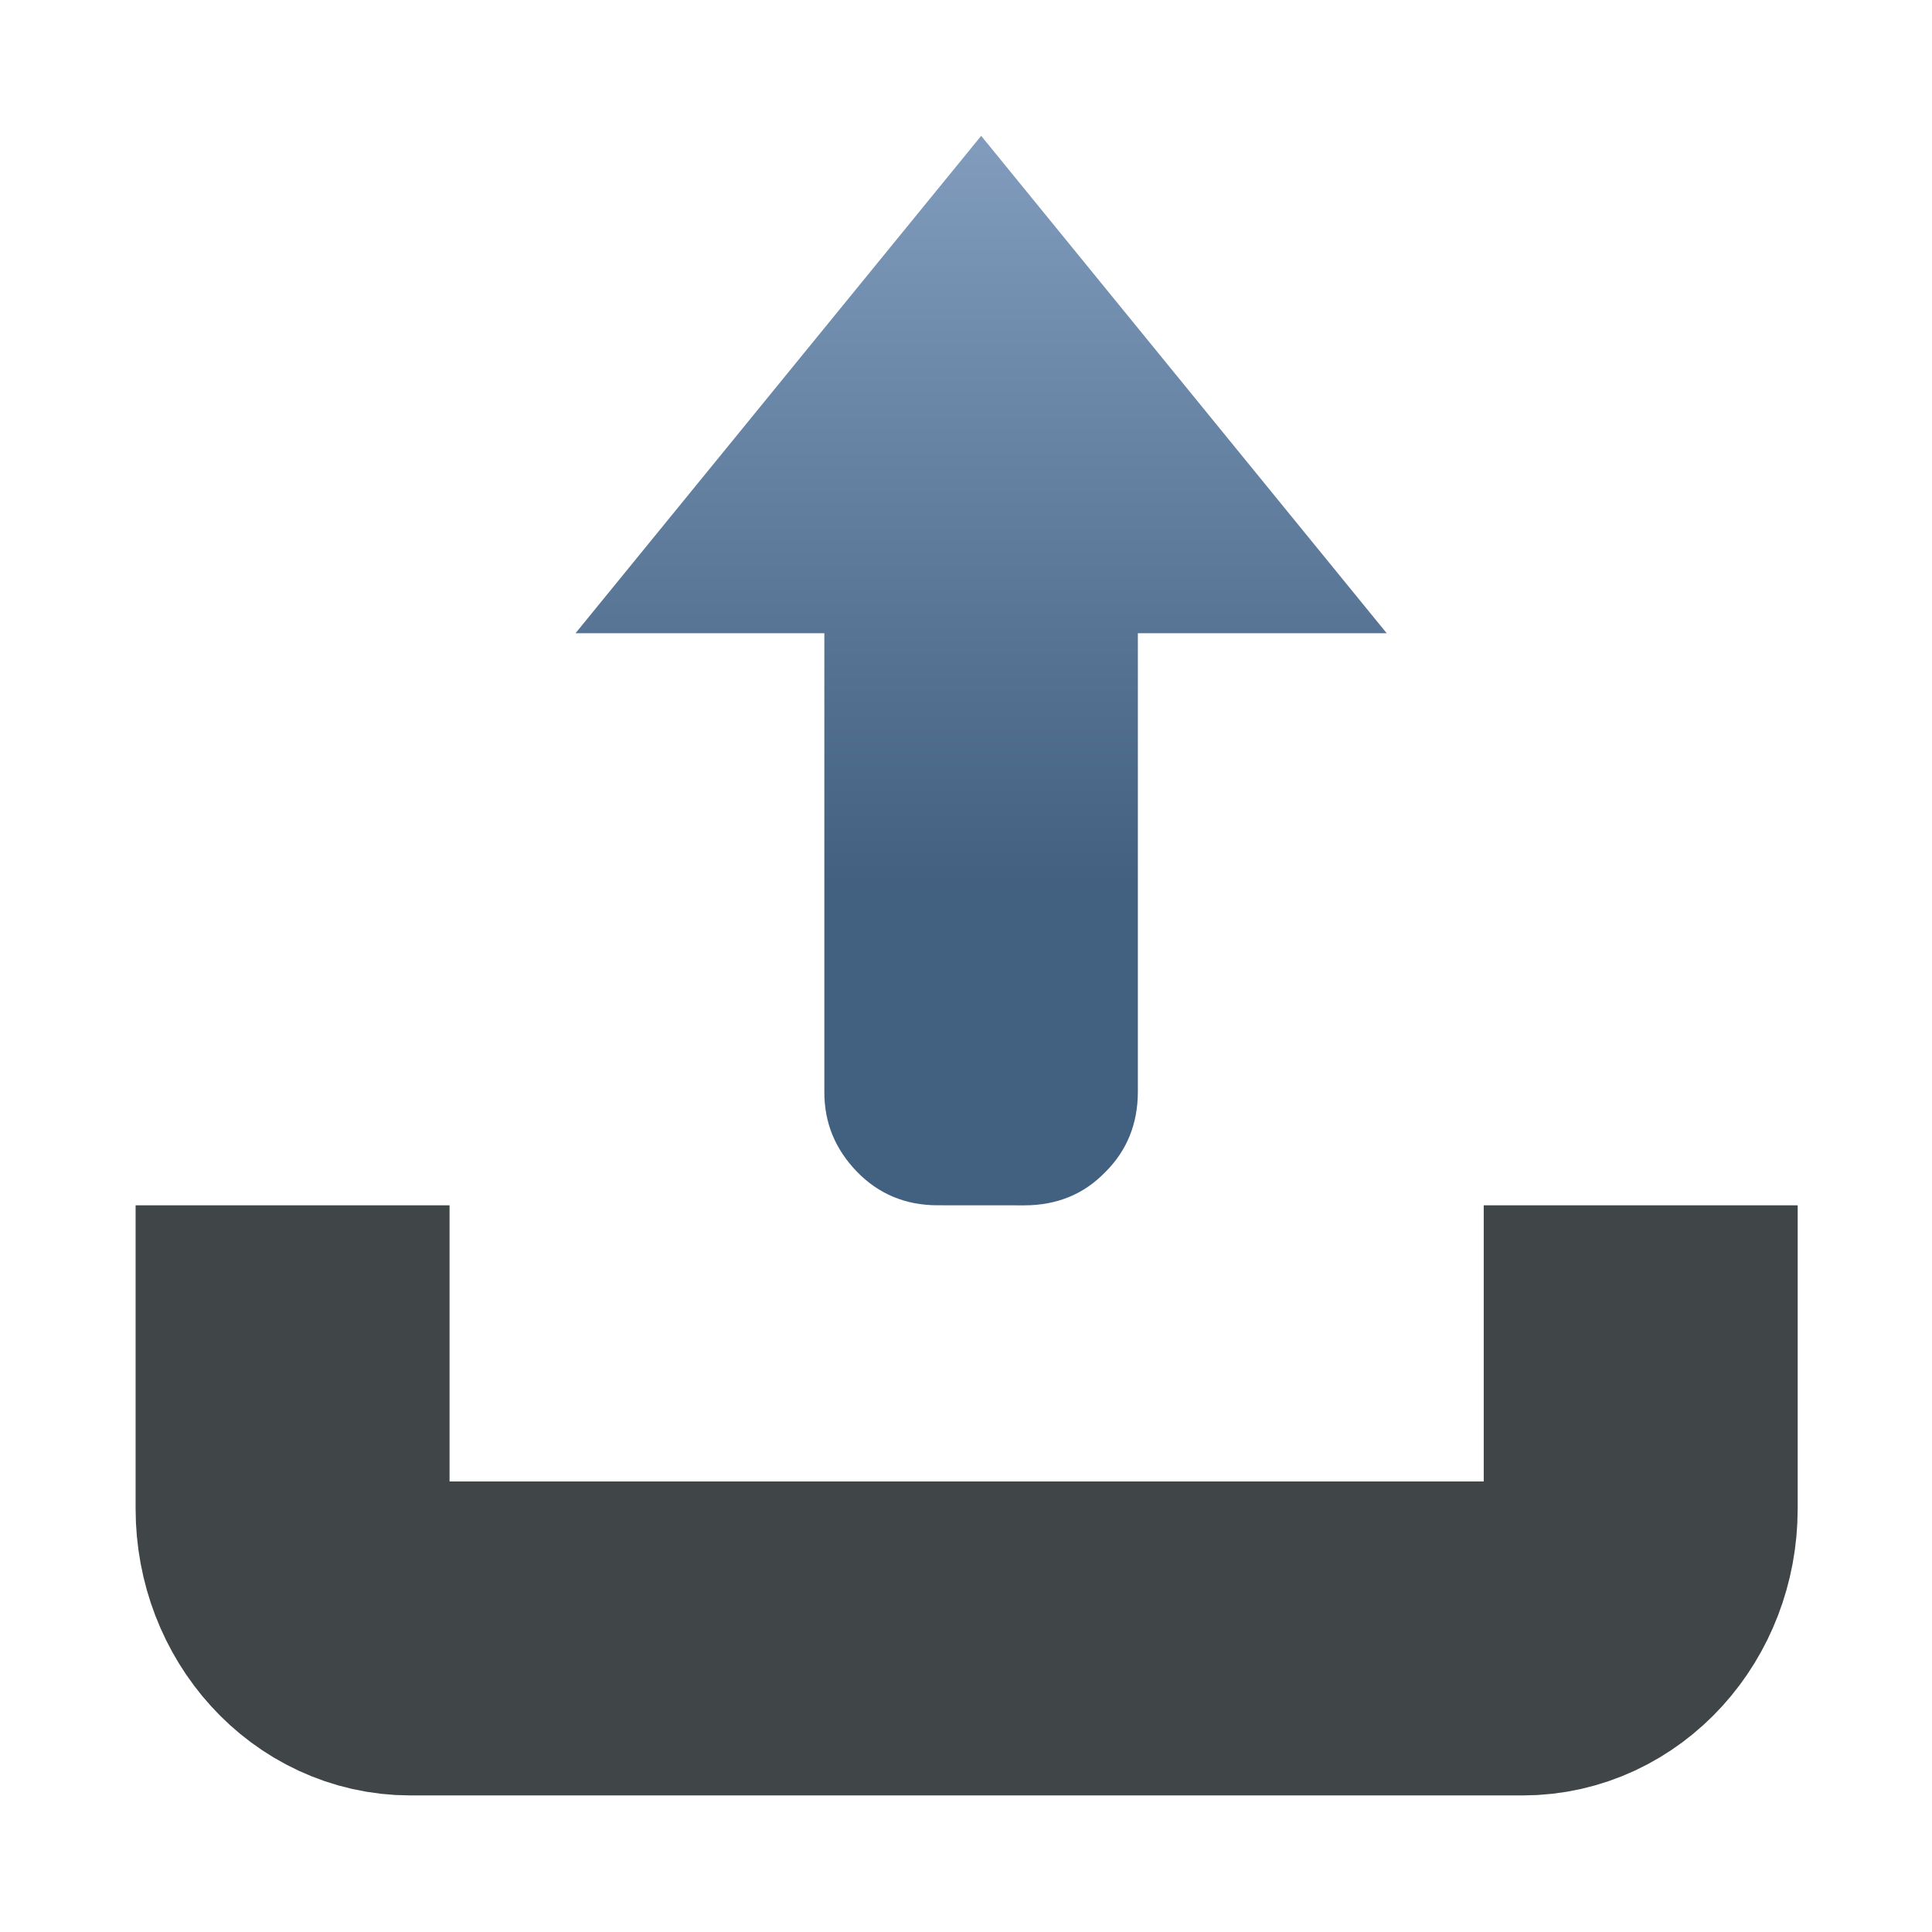 <?xml version="1.0" encoding="iso-8859-1"?>
<!-- Generator: Adobe Illustrator 15.0.0, SVG Export Plug-In . SVG Version: 6.00 Build 0)  -->
<!DOCTYPE svg PUBLIC "-//W3C//DTD SVG 1.1//EN" "http://www.w3.org/Graphics/SVG/1.1/DTD/svg11.dtd">
<svg version="1.1" id="Ebene_4" xmlns="http://www.w3.org/2000/svg" xmlns:xlink="http://www.w3.org/1999/xlink" x="0px" y="0px"
	 width="128px" height="128px" viewBox="0 0 128 128" style="enable-background:new 0 0 128 128;" xml:space="preserve">
<path style="fill:none;stroke:#404547;stroke-width:20.8;stroke-miterlimit:10;" d="M19.384,79.856v20.102
	c0,4.746,3.496,8.594,7.813,8.594h73.691c4.317,0,7.813-3.848,7.813-8.594V79.856"/>
<g>
	<linearGradient id="SVGID_1_" gradientUnits="userSpaceOnUse" x1="65" y1="79.856" x2="65" y2="9.001">
		<stop  offset="0.3" style="stop-color:#426080"/>
		<stop  offset="1" style="stop-color:#819CBD"/>
	</linearGradient>
	<path style="fill:url(#SVGID_1_);" d="M91.872,41.953L65.005,9L38.129,41.953h16.486v30.384c-0.006,2.057,0.72,3.801,2.16,5.292
		c1.424,1.471,3.222,2.227,5.344,2.224l5.758,0.004c2.119-0.004,3.916-0.718,5.344-2.196c1.444-1.425,2.163-3.216,2.165-5.327
		v-30.38H91.872z"/>
</g>
</svg>
